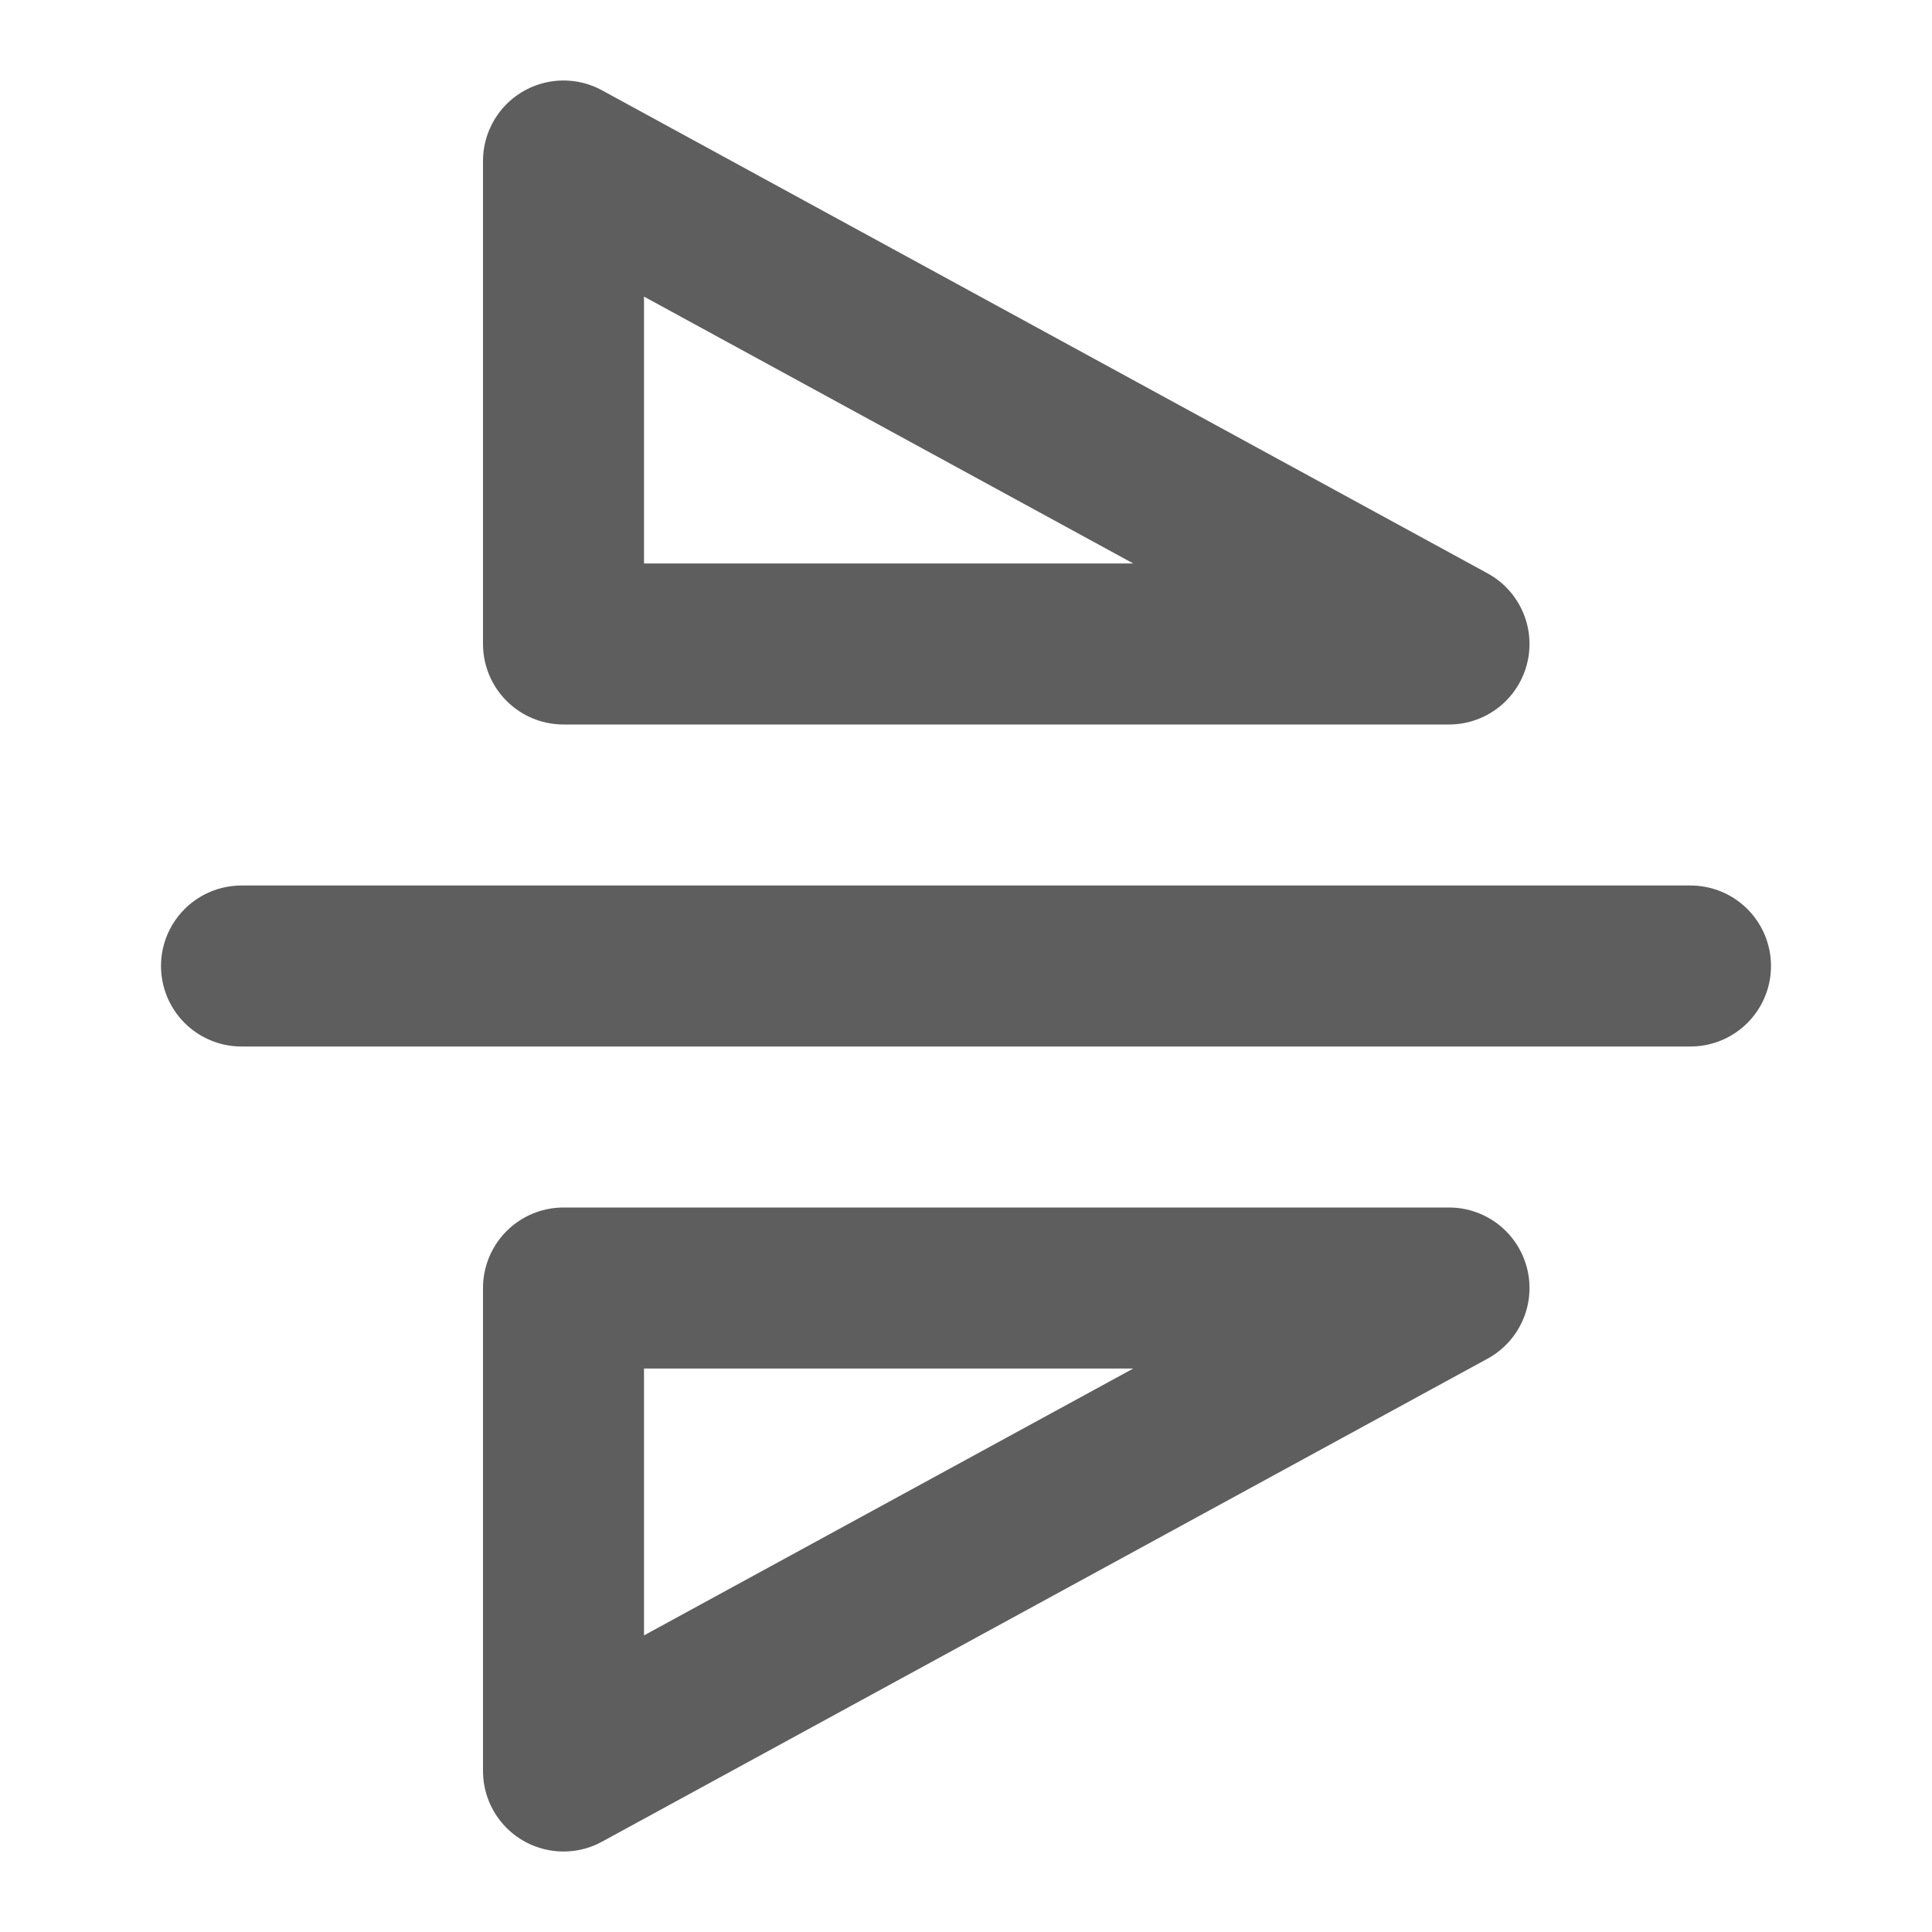 <svg width="80" height="80" fill="none" stroke="#5e5e5e" stroke-linecap="round" stroke-linejoin="round" stroke-width="2" viewBox="0 0 24 24" xmlns="http://www.w3.org/2000/svg">
  <path d="M21 12H3"></path>
  <path d="m7 2 11 6H7V2Z"></path>
  <path d="M7 22v-6h11L7 22Z"></path>
</svg>